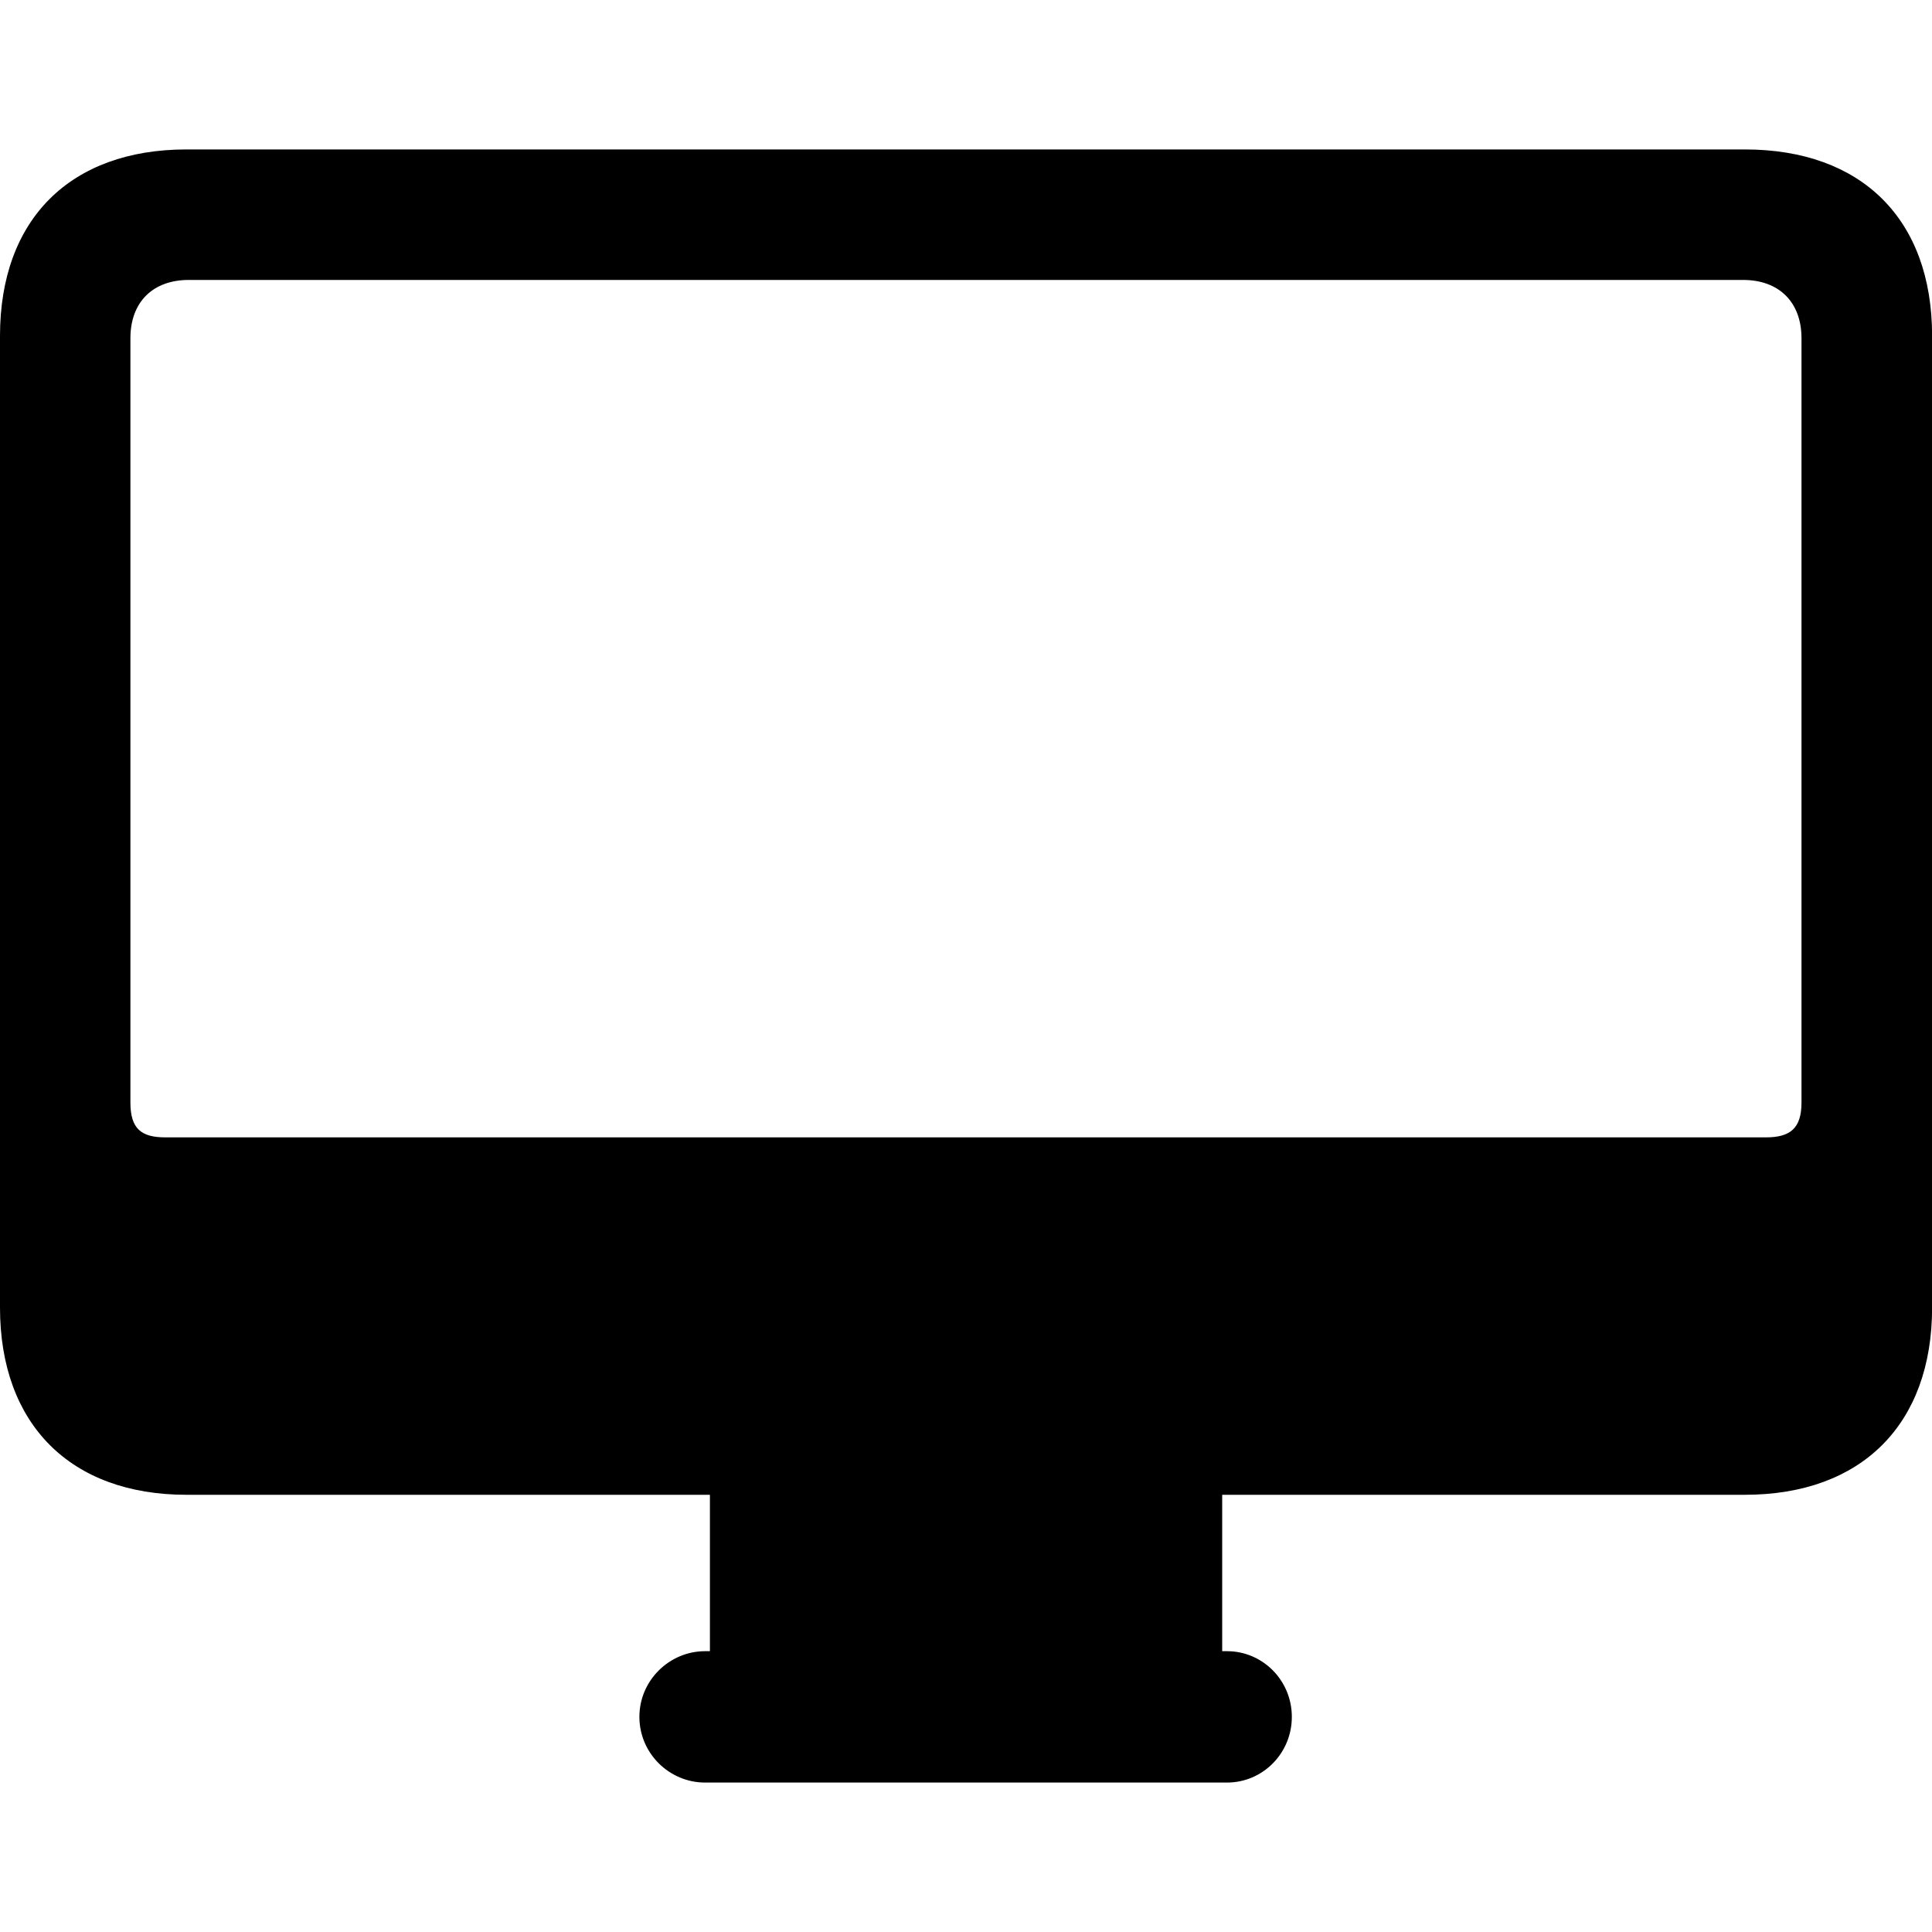 <svg aria-hidden="true" xmlns="http://www.w3.org/2000/svg" xmlns:xlink="http://www.w3.org/1999/xlink" class="svg-icon macos-icon platform-icon icon-inline" viewBox="0 0 20 20">
    <path d="M1.93 15.474h5.419v1.619h-0.050c-0.369 0-0.68 0.302-0.68 0.68s0.31 0.68 0.68 0.68h5.403c0.369 0 0.671-0.302 0.671-0.68s-0.302-0.68-0.671-0.68h-0.050v-1.619h5.411c1.208 0 1.938-0.73 1.938-1.938v-10.059c0-1.208-0.73-1.93-1.938-1.93h-16.133c-1.2 0-1.93 0.721-1.93 1.93v10.059c0 1.208 0.73 1.938 1.93 1.938zM1.711 11.774c-0.252 0-0.361-0.092-0.361-0.361v-7.911c0-0.378 0.235-0.604 0.604-0.604h16.091c0.369 0 0.604 0.227 0.604 0.604v7.911c0 0.268-0.117 0.361-0.369 0.361h-16.569z"></path>
</svg>